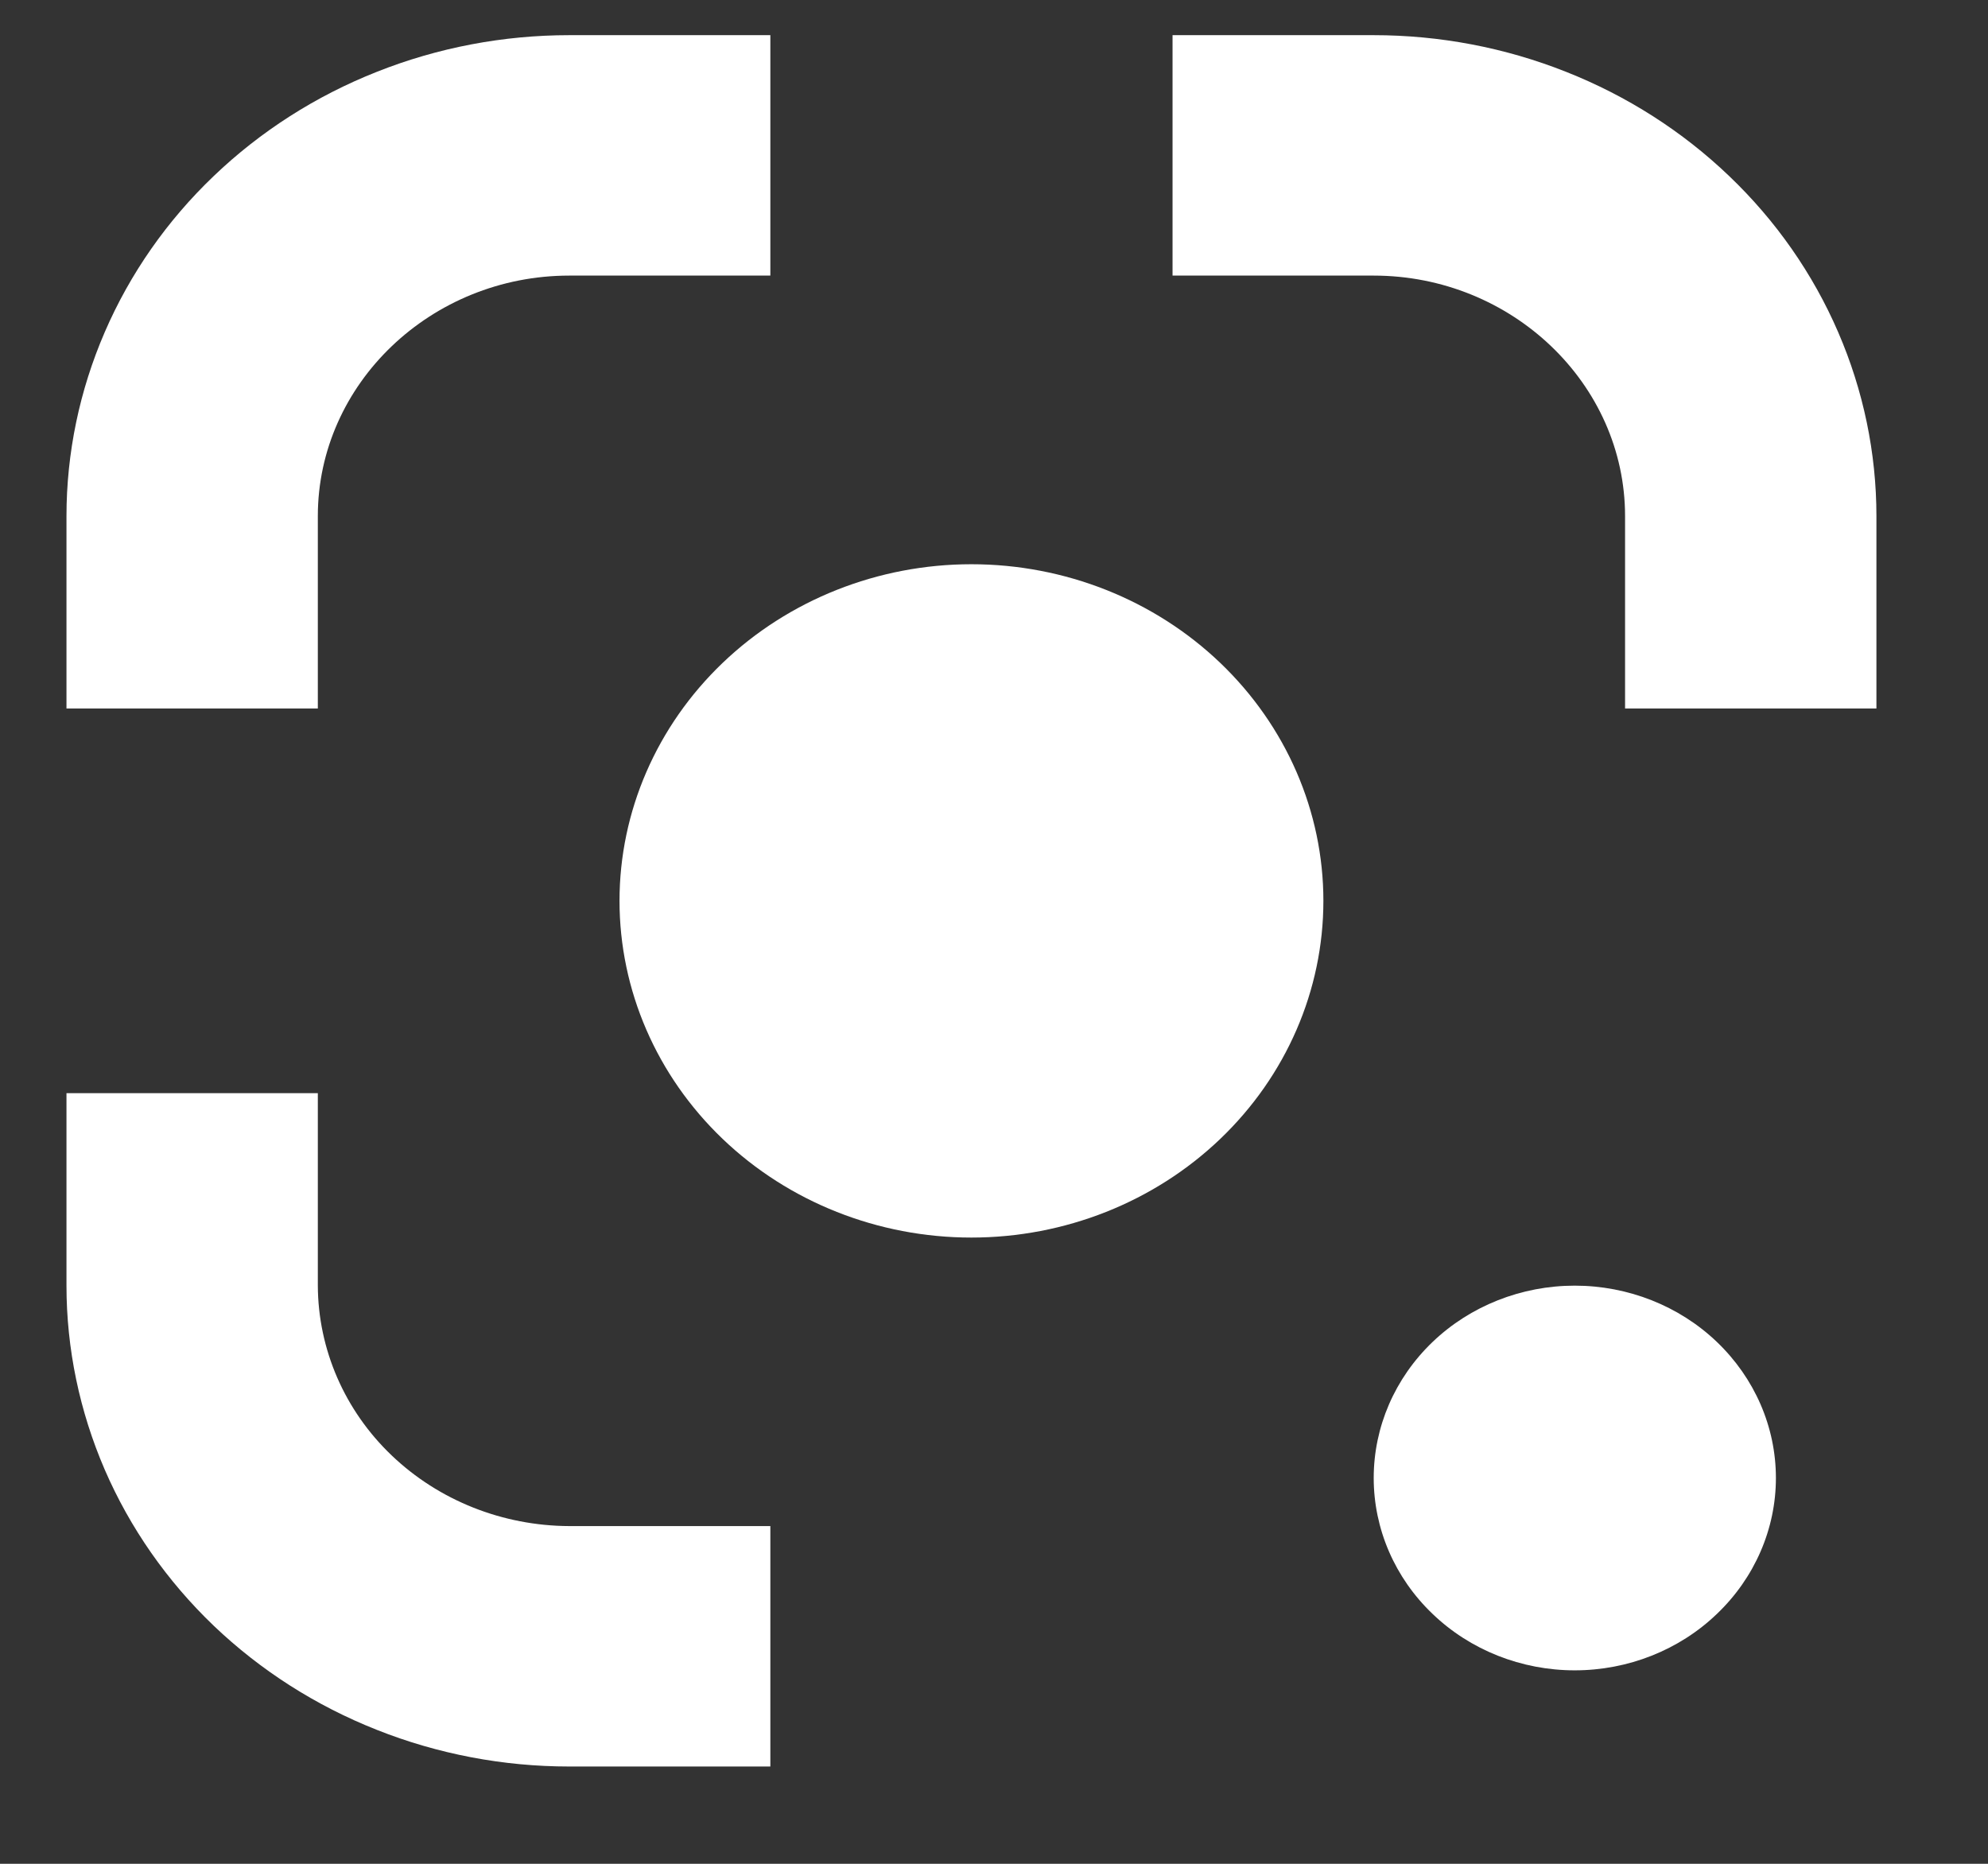 <svg width="16" height="15" viewBox="0 0 16 15" fill="none" xmlns="http://www.w3.org/2000/svg">
<rect x="0" y="0" width="16" height="15" fill="#333333" stroke="none"/>
<path d="M7.818 9.96C8.57 9.96 9.29 9.674 9.821 9.166C10.352 8.658 10.651 7.969 10.651 7.25C10.651 6.532 10.352 5.843 9.821 5.335C9.29 4.827 8.57 4.541 7.818 4.541C7.067 4.541 6.347 4.827 5.816 5.335C5.285 5.843 4.986 6.532 4.986 7.25C4.986 7.969 5.285 8.658 5.816 9.166C6.347 9.674 7.067 9.96 7.818 9.96ZM12.674 13.443C13.103 13.443 13.515 13.28 13.818 12.989C14.122 12.699 14.293 12.305 14.293 11.895C14.293 11.484 14.122 11.091 13.818 10.8C13.515 10.51 13.103 10.347 12.674 10.347C12.245 10.347 11.833 10.51 11.53 10.8C11.226 11.091 11.056 11.484 11.056 11.895C11.056 12.305 11.226 12.699 11.53 12.989C11.833 13.28 12.245 13.443 12.674 13.443ZM4.582 12.282C4.045 12.28 3.532 12.076 3.152 11.713C2.773 11.351 2.56 10.859 2.558 10.346V8.798H0.535V10.346C0.535 10.854 0.64 11.358 0.843 11.828C1.046 12.297 1.344 12.724 1.72 13.084C2.096 13.443 2.542 13.728 3.033 13.922C3.524 14.117 4.05 14.217 4.582 14.217H6.2V12.282H4.582ZM2.558 4.154C2.558 3.089 3.469 2.218 4.582 2.218H6.2V0.283H4.582C4.05 0.283 3.524 0.383 3.033 0.578C2.542 0.772 2.096 1.057 1.72 1.417C1.344 1.776 1.046 2.203 0.843 2.673C0.64 3.142 0.535 3.646 0.535 4.154V5.702H2.558V4.154ZM11.055 2.218C12.168 2.218 13.079 3.089 13.079 4.154V5.702H15.102V4.154C15.102 3.646 14.997 3.142 14.794 2.673C14.591 2.203 14.293 1.776 13.917 1.417C13.541 1.057 13.095 0.772 12.604 0.578C12.113 0.383 11.587 0.283 11.055 0.283H9.437V2.218H11.055Z" fill="white"/>
</svg>
